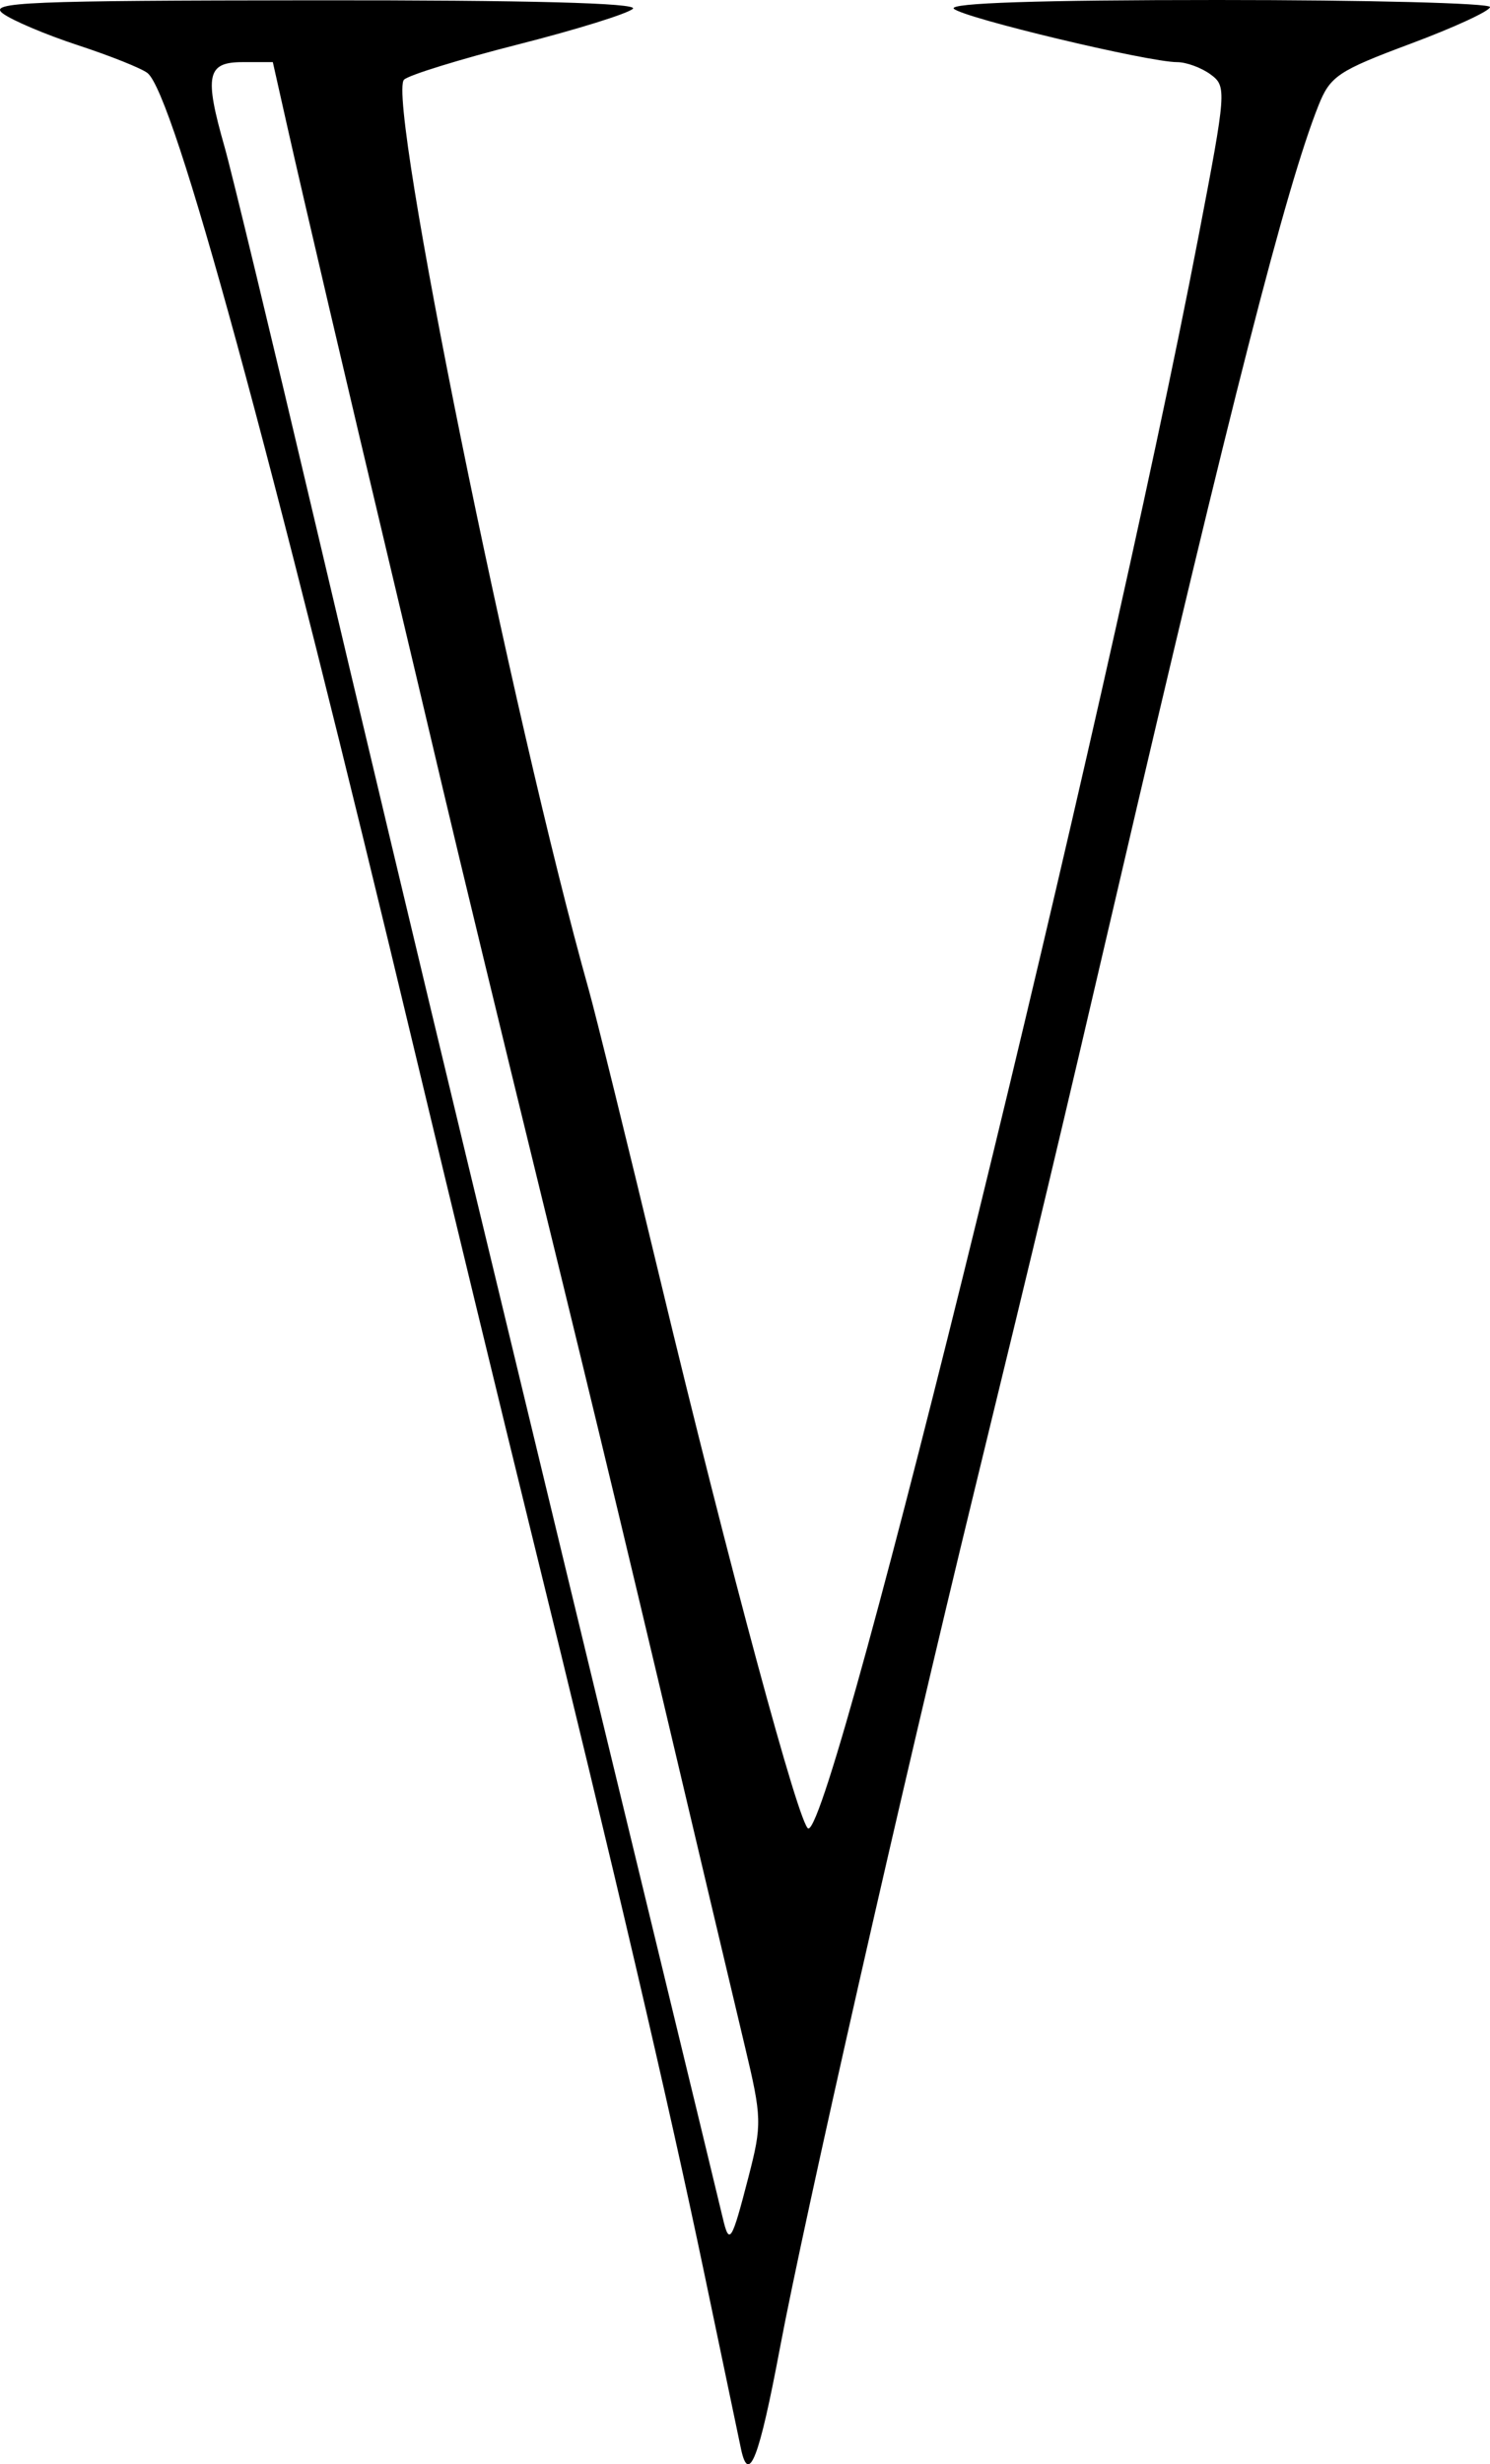 <?xml version="1.0" encoding="UTF-8" standalone="no"?>
<svg
   xmlns:dc="http://purl.org/dc/elements/1.1/"
   xmlns:cc="http://creativecommons.org/ns#"
   xmlns:rdf="http://www.w3.org/1999/02/22-rdf-syntax-ns#"
   xmlns:svg="http://www.w3.org/2000/svg"
   xmlns="http://www.w3.org/2000/svg"
   xmlns:sodipodi="http://sodipodi.sourceforge.net/DTD/sodipodi-0.dtd"
   xmlns:inkscape="http://www.inkscape.org/namespaces/inkscape"
   sodipodi:docname="Mainlogo2.svg"
   inkscape:version="1.0 (4035a4f, 2020-05-01)"
   id="svg8"
   version="1.1"
   viewBox="0 0 85.013 140.558"
   height="140.558mm"
   width="85.013mm">
  <defs
     id="defs2" />
  <sodipodi:namedview
     inkscape:window-maximized="0"
     inkscape:window-y="23"
     inkscape:window-x="0"
     inkscape:window-height="811"
     inkscape:window-width="1252"
     showgrid="false"
     inkscape:document-rotation="0"
     inkscape:current-layer="layer1"
     inkscape:document-units="mm"
     inkscape:cy="333.94765"
     inkscape:cx="403.57878"
     inkscape:zoom="0.62543484"
     inkscape:pageshadow="2"
     inkscape:pageopacity="0.0"
     borderopacity="1.0"
     bordercolor="#666666"
     pagecolor="#ffffff"
     id="base" />
  <g
     transform="translate(-16.853,-77.747)"
     id="layer1"
     inkscape:groupmode="layer"
     inkscape:label="Layer 1">
    <path
       d=""
       id="path24"
       style="stroke-width:0.265" />
    <path
       d=""
       id="path74"
       style="stroke-width:0.265" />
    <path
       id="path90"
       d="m 59.133,217.438 c -0.142,-0.667 -1.091,-5.2 -2.108,-10.073 -2.033,-9.732 -5.132,-22.999 -9.817,-42.025 -1.68,-6.823 -4.661,-19.126 -6.625,-27.341 -8.307,-34.756 -13.806,-54.894 -15.315,-56.086 -0.339,-0.268 -2.12,-0.98 -3.959,-1.583 -1.839,-0.603 -3.776,-1.424 -4.304,-1.823 -0.84,-0.636 1.383,-0.729 17.748,-0.743 12.25,-0.011 18.537,0.156 18.211,0.481 -0.274,0.274 -3.217,1.189 -6.54,2.034 -3.324,0.845 -6.257,1.751 -6.519,2.013 -1.006,1.006 6.177,36.384 10.54,51.91 0.391,1.392 2.217,8.797 4.057,16.455 3.954,16.456 7.984,31.383 8.474,31.388 1.467,0.015 16.947,-63.143 22.259,-90.815 1.596,-8.313 1.614,-8.561 0.685,-9.24 -0.525,-0.384 -1.381,-0.698 -1.901,-0.698 -1.649,0 -12.225,-2.529 -12.743,-3.048 -0.325,-0.325 4.887,-0.497 15.047,-0.497 8.549,0 15.544,0.18 15.544,0.401 0,0.221 -2.038,1.162 -4.529,2.092 -4.138,1.545 -4.592,1.849 -5.258,3.523 -1.839,4.62 -4.957,16.796 -11.492,44.869 -3.303,14.189 -4.438,18.949 -8.149,34.177 -4.132,16.955 -9.701,41.5 -11.085,48.86 -1.185,6.3 -1.78,7.844 -2.221,5.769 z m 0.424,-15.516 c 0.778,-3.008 0.768,-3.377 -0.208,-7.468 -0.565,-2.367 -1.47,-6.183 -2.012,-8.481 -4.404,-18.673 -6.155,-25.974 -9.621,-40.126 -2.183,-8.911 -4.694,-19.278 -5.579,-23.038 -0.885,-3.759 -2.261,-9.569 -3.056,-12.911 -2.275,-9.558 -4.936,-20.926 -5.837,-24.936 l -0.825,-3.671 h -1.732 c -2.029,0 -2.187,0.753 -1.019,4.845 0.392,1.373 2.697,10.927 5.123,21.231 2.425,10.304 6.335,26.708 8.688,36.455 2.353,9.747 4.799,19.886 5.436,22.531 0.637,2.646 2.898,11.987 5.026,20.759 2.128,8.772 3.995,16.489 4.15,17.148 0.373,1.59 0.505,1.38 1.466,-2.338 z"
       style="stroke-width:0.506" />
  </g>
</svg>
